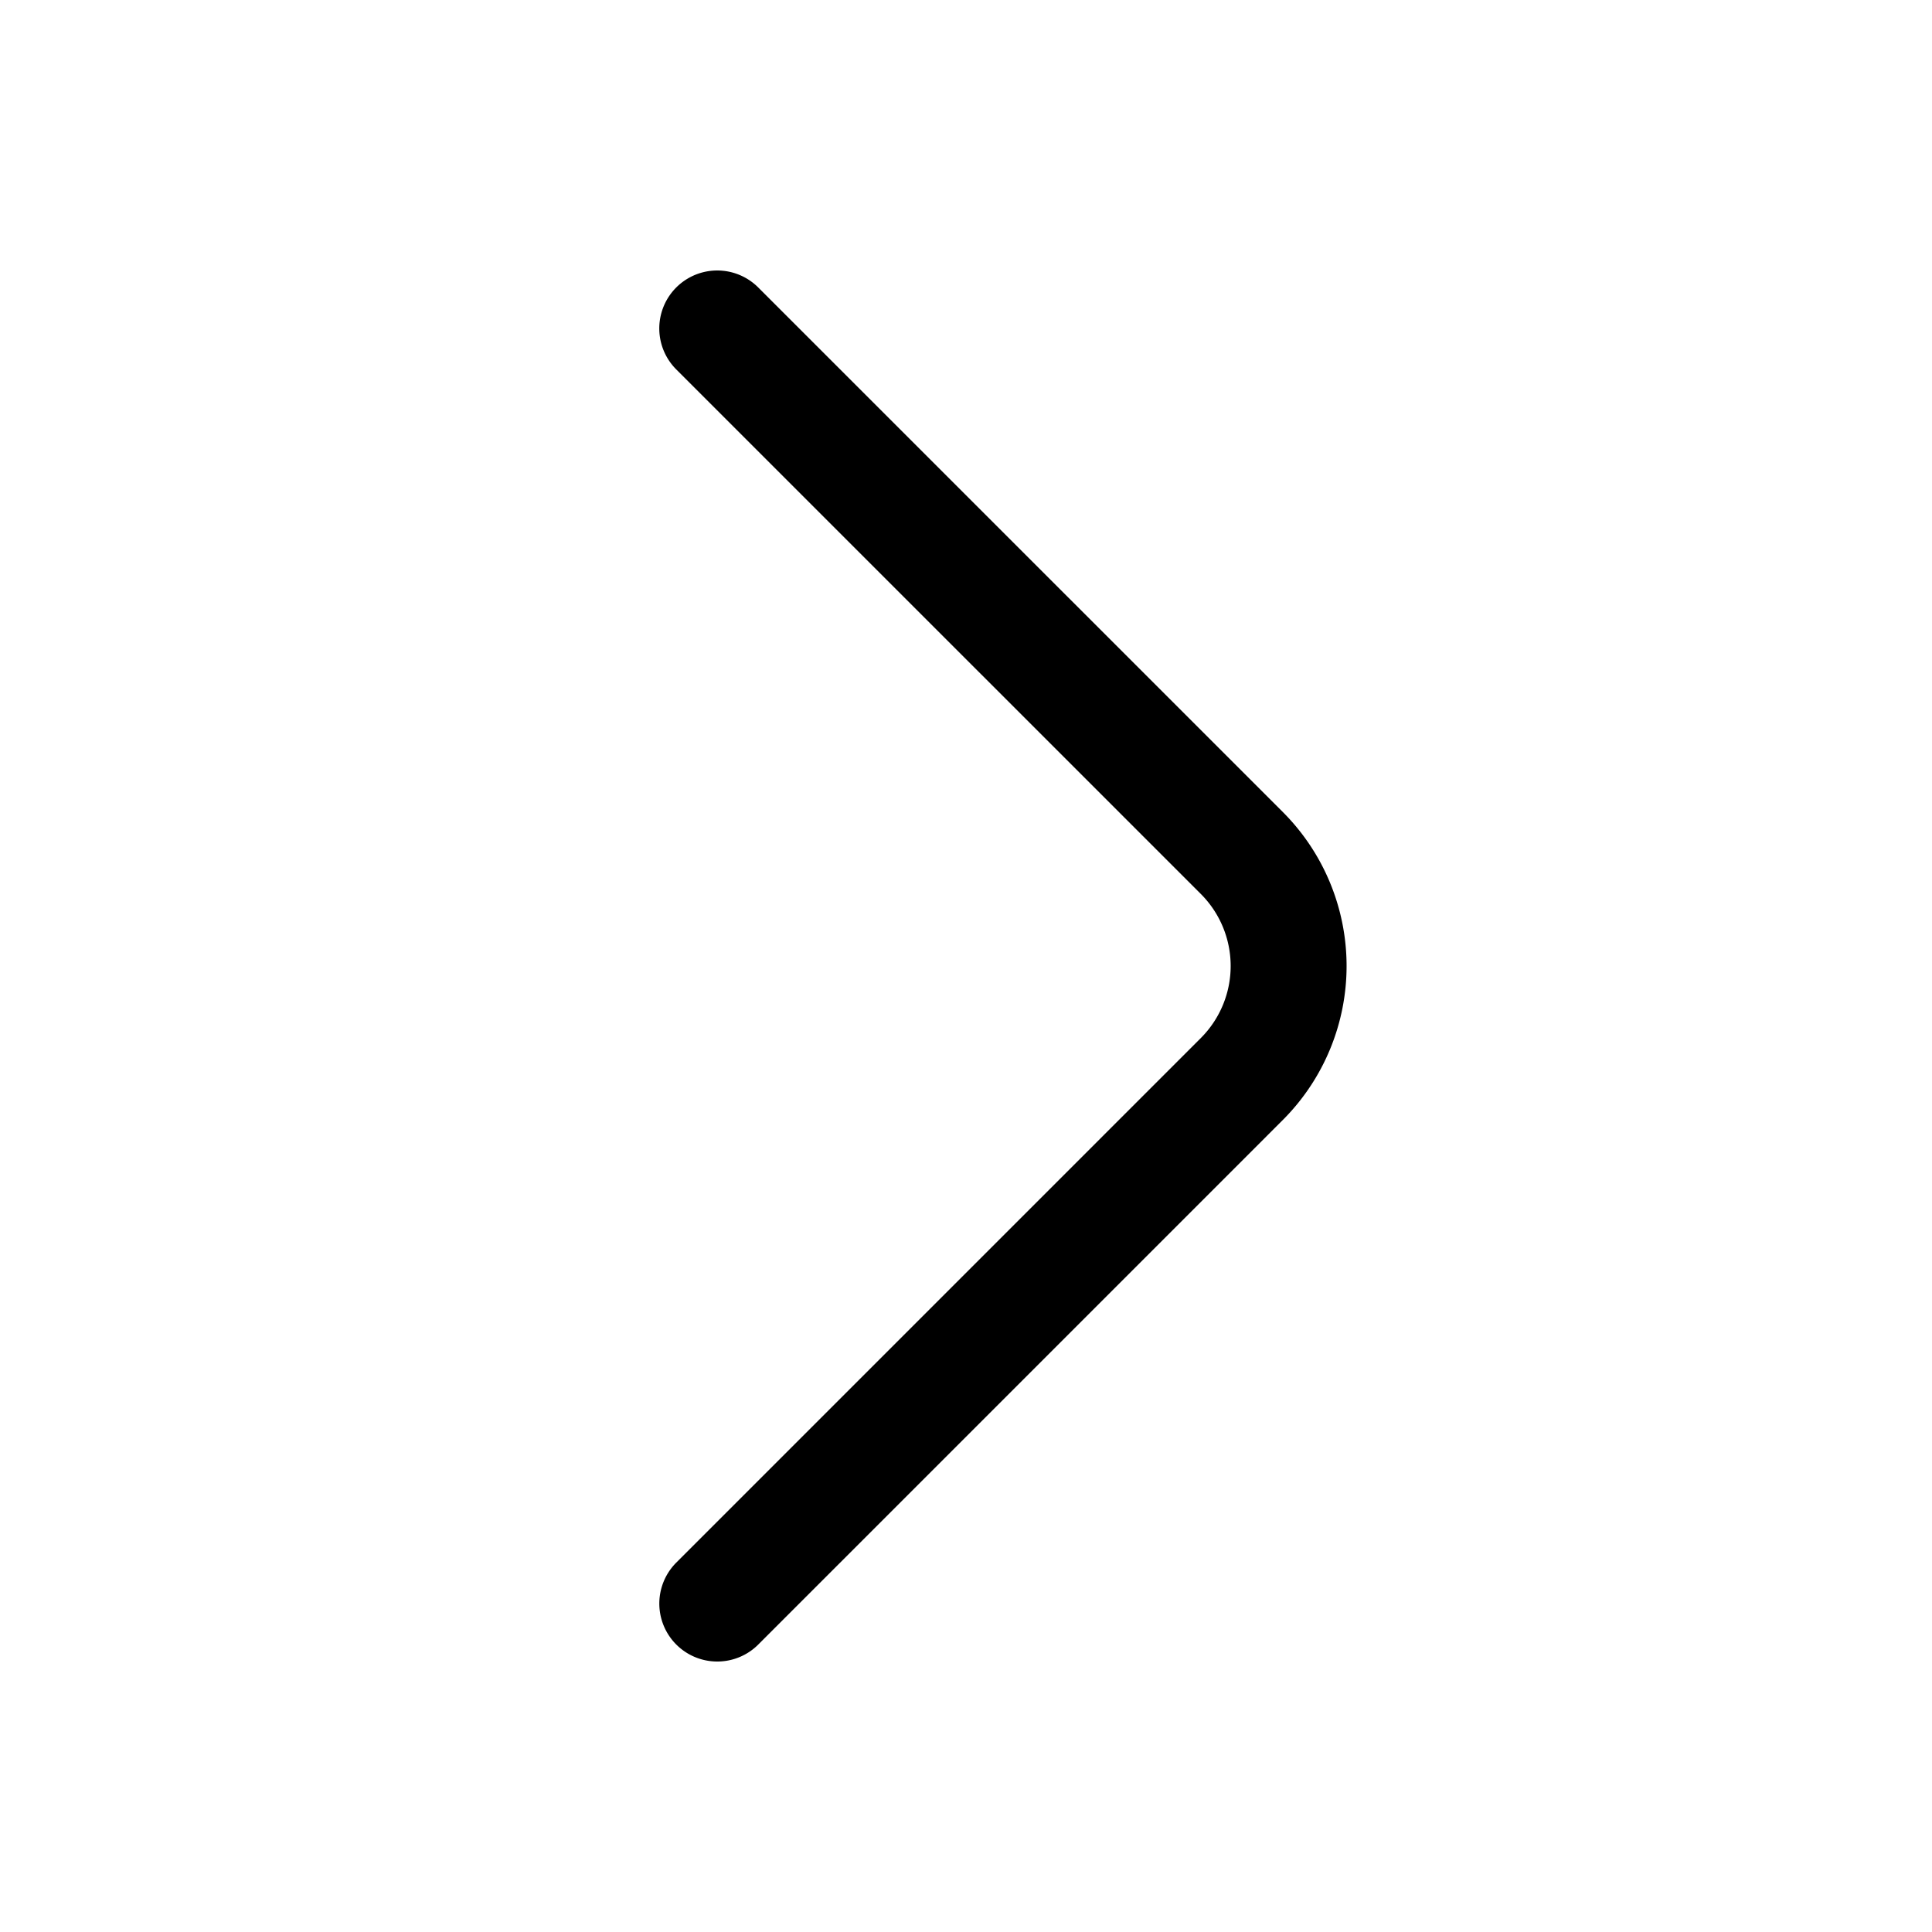 <svg xmlns="http://www.w3.org/2000/svg" width="50" height="50" fill="none" viewBox="0 0 50 50">
  <path stroke="#000" stroke-linecap="round" stroke-linejoin="round" stroke-miterlimit="10" stroke-width="3" d="m18.563 41.5 13.583-13.583a4.137 4.137 0 0 0 0-5.834L18.562 8.5"/>
</svg>
